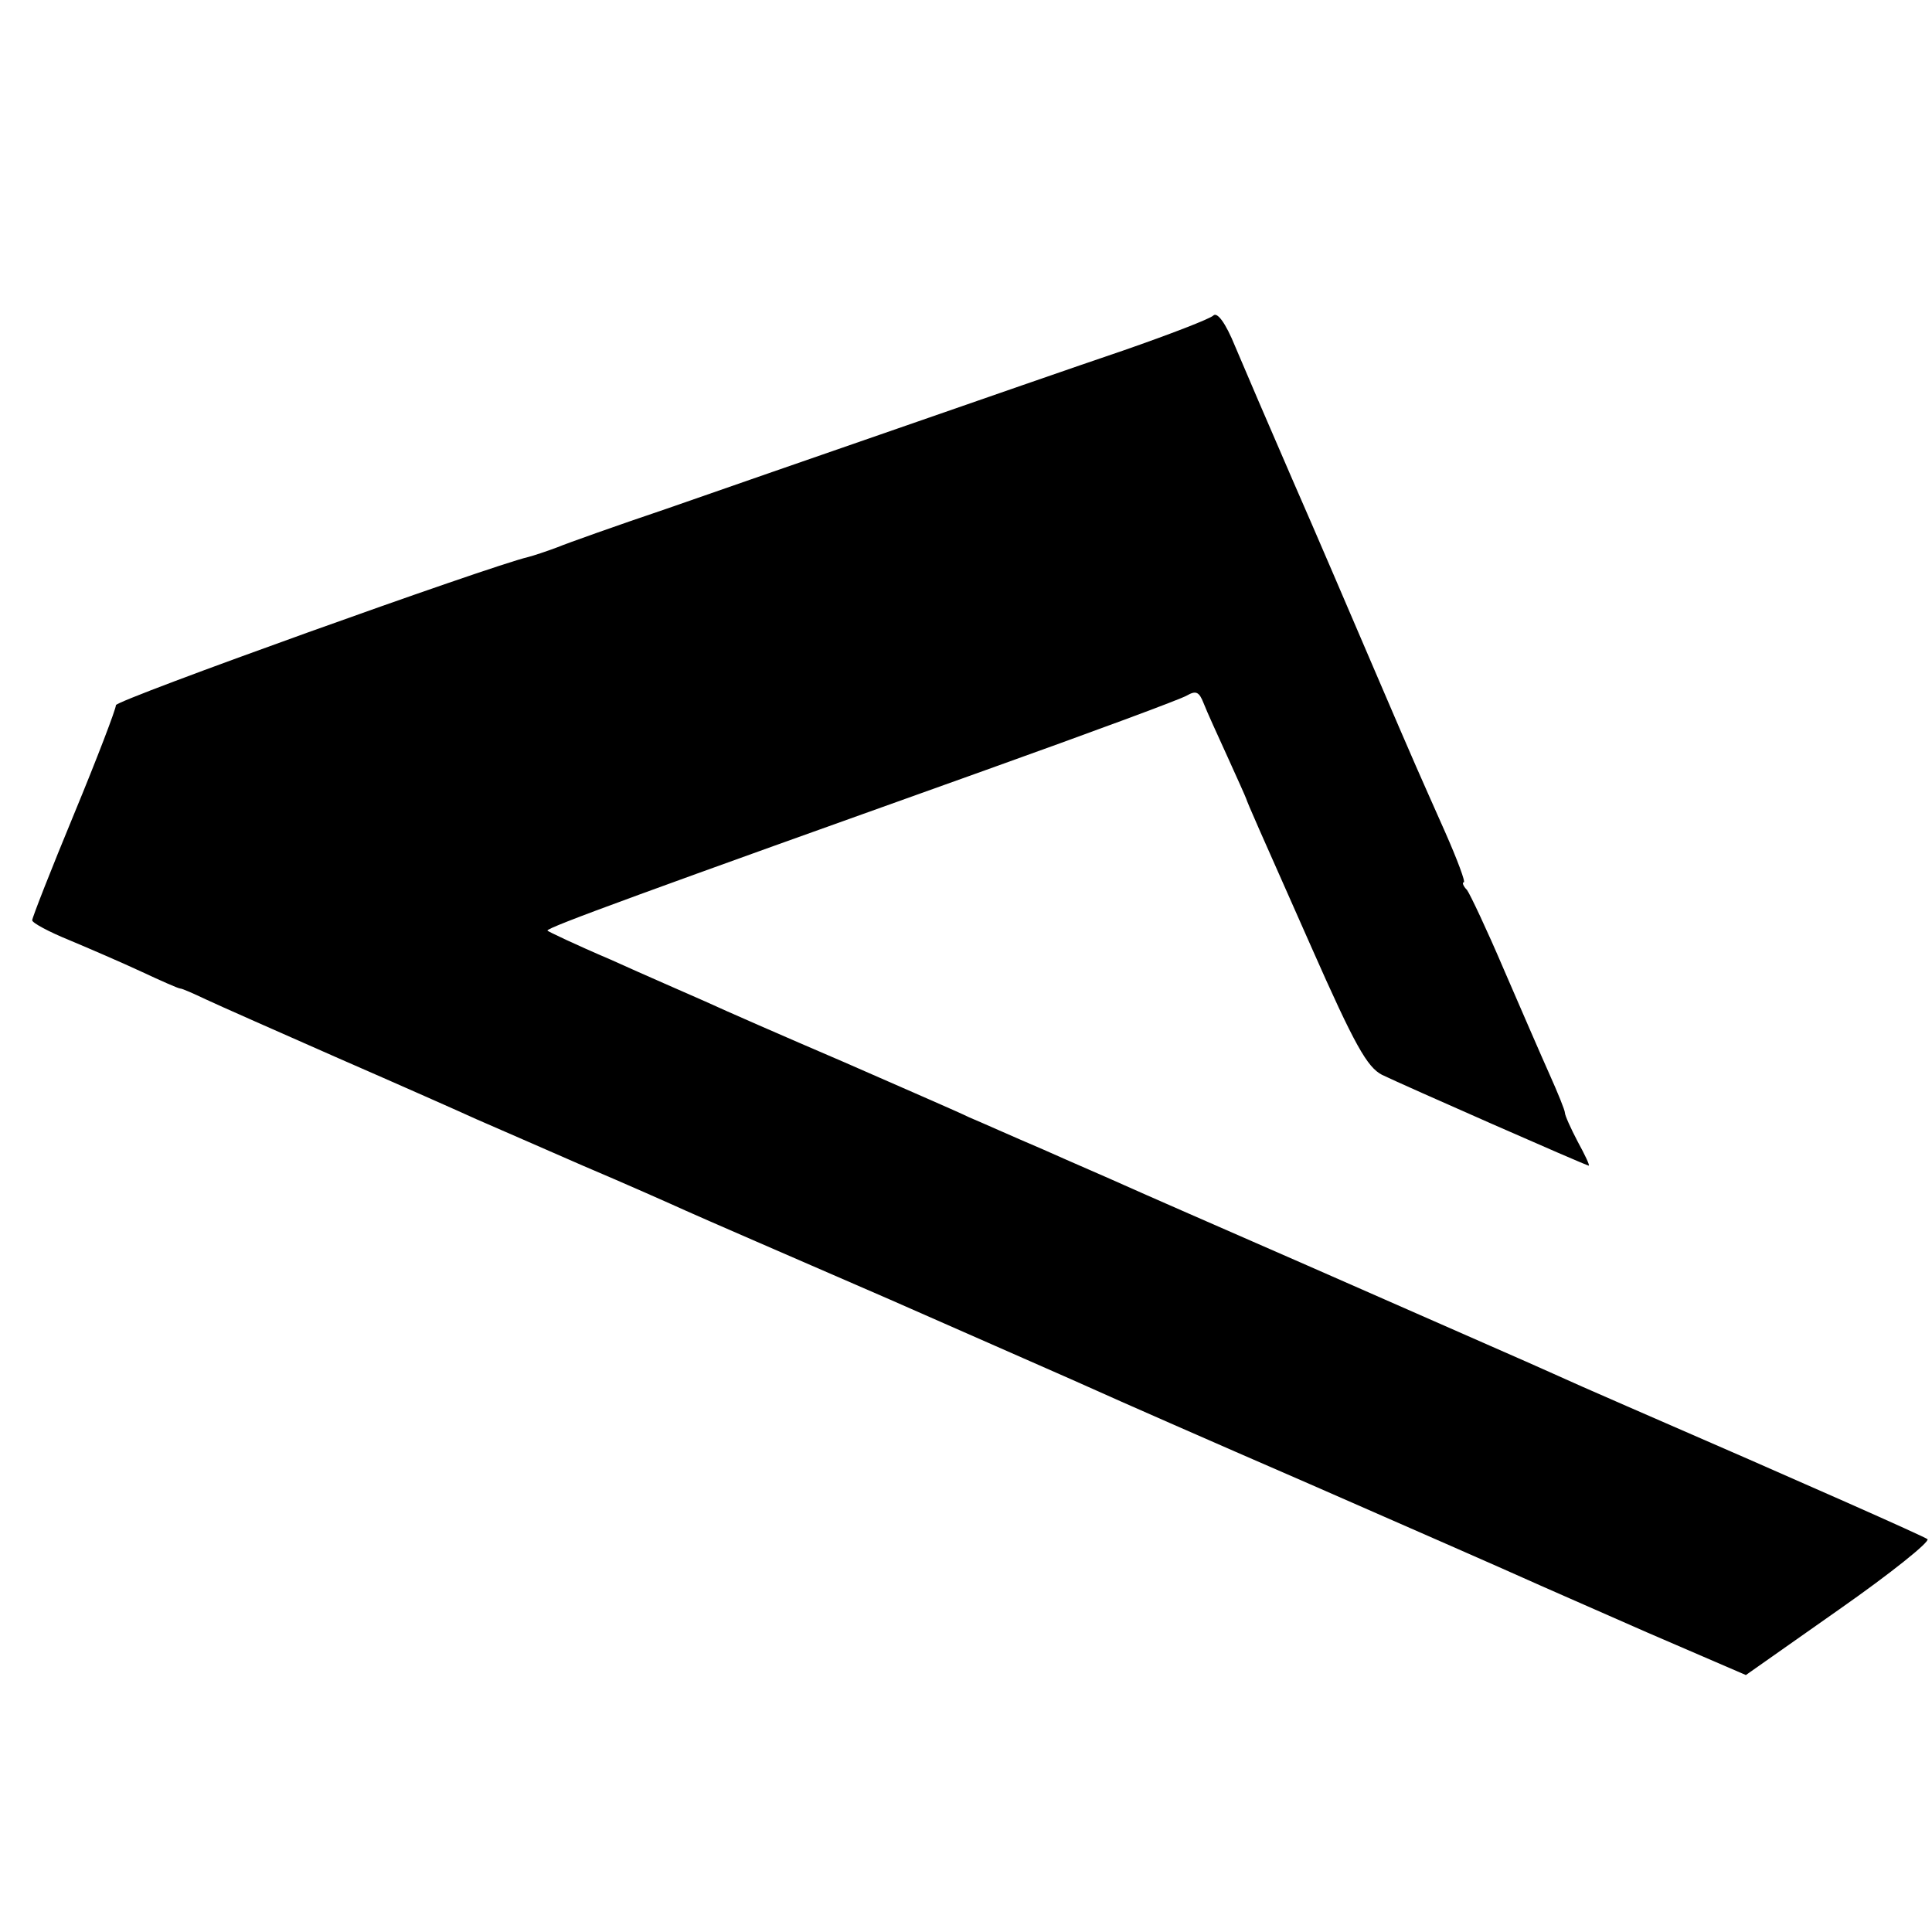 <?xml version="1.0" standalone="no"?>
<!DOCTYPE svg PUBLIC "-//W3C//DTD SVG 20010904//EN"
 "http://www.w3.org/TR/2001/REC-SVG-20010904/DTD/svg10.dtd">
<svg version="1.0" xmlns="http://www.w3.org/2000/svg"
 width="300pt" height="300pt" viewBox="0 0 300 300"
 preserveAspectRatio="xMidYMid meet">
<g transform="translate(0,300) scale(0.1,-0.1)"
fill="#000000" stroke="none">
<path d="M1884 2510 c-5 -5 -67 -29 -139 -54 -71 -24 -229 -79 -350 -121 -121
-42 -283 -98 -360 -125 -77 -26 -153 -53 -170 -60 -16 -6 -37 -13 -45 -15 -60
-14 -640 -222 -640 -230 0 -6 -29 -82 -65 -169 -36 -87 -65 -161 -65 -165 0
-4 26 -18 58 -31 31 -13 82 -35 112 -49 30 -14 57 -26 60 -26 3 0 21 -8 40
-17 19 -9 112 -50 205 -91 94 -41 191 -84 215 -95 25 -11 99 -43 165 -72 66
-28 138 -60 160 -70 22 -10 165 -72 317 -138 152 -67 296 -130 320 -141 24
-11 174 -77 333 -146 160 -70 308 -135 330 -145 22 -10 109 -48 193 -85 l153
-66 145 102 c80 56 141 105 137 109 -7 5 -187 85 -468 207 -44 19 -98 43 -120
53 -49 22 -66 29 -375 165 -135 59 -263 115 -285 125 -22 10 -78 34 -125 55
-47 20 -98 43 -115 50 -16 8 -104 46 -195 86 -91 39 -187 81 -215 94 -27 12
-94 41 -147 65 -54 23 -98 44 -98 45 0 5 151 60 680 249 162 58 303 110 313
116 14 8 19 6 26 -12 5 -13 22 -50 37 -83 15 -33 28 -62 29 -65 3 -9 18 -43
101 -230 68 -154 87 -187 110 -199 33 -16 317 -141 321 -141 2 0 -6 17 -17 37
-11 21 -20 41 -20 45 0 4 -11 31 -24 60 -13 29 -45 103 -71 163 -26 61 -52
116 -57 123 -6 6 -8 12 -5 12 3 0 -10 35 -29 78 -43 97 -40 89 -112 257 -33
77 -89 208 -125 290 -36 83 -76 176 -89 207 -15 37 -28 54 -34 48z"/>
</g>
</svg>
